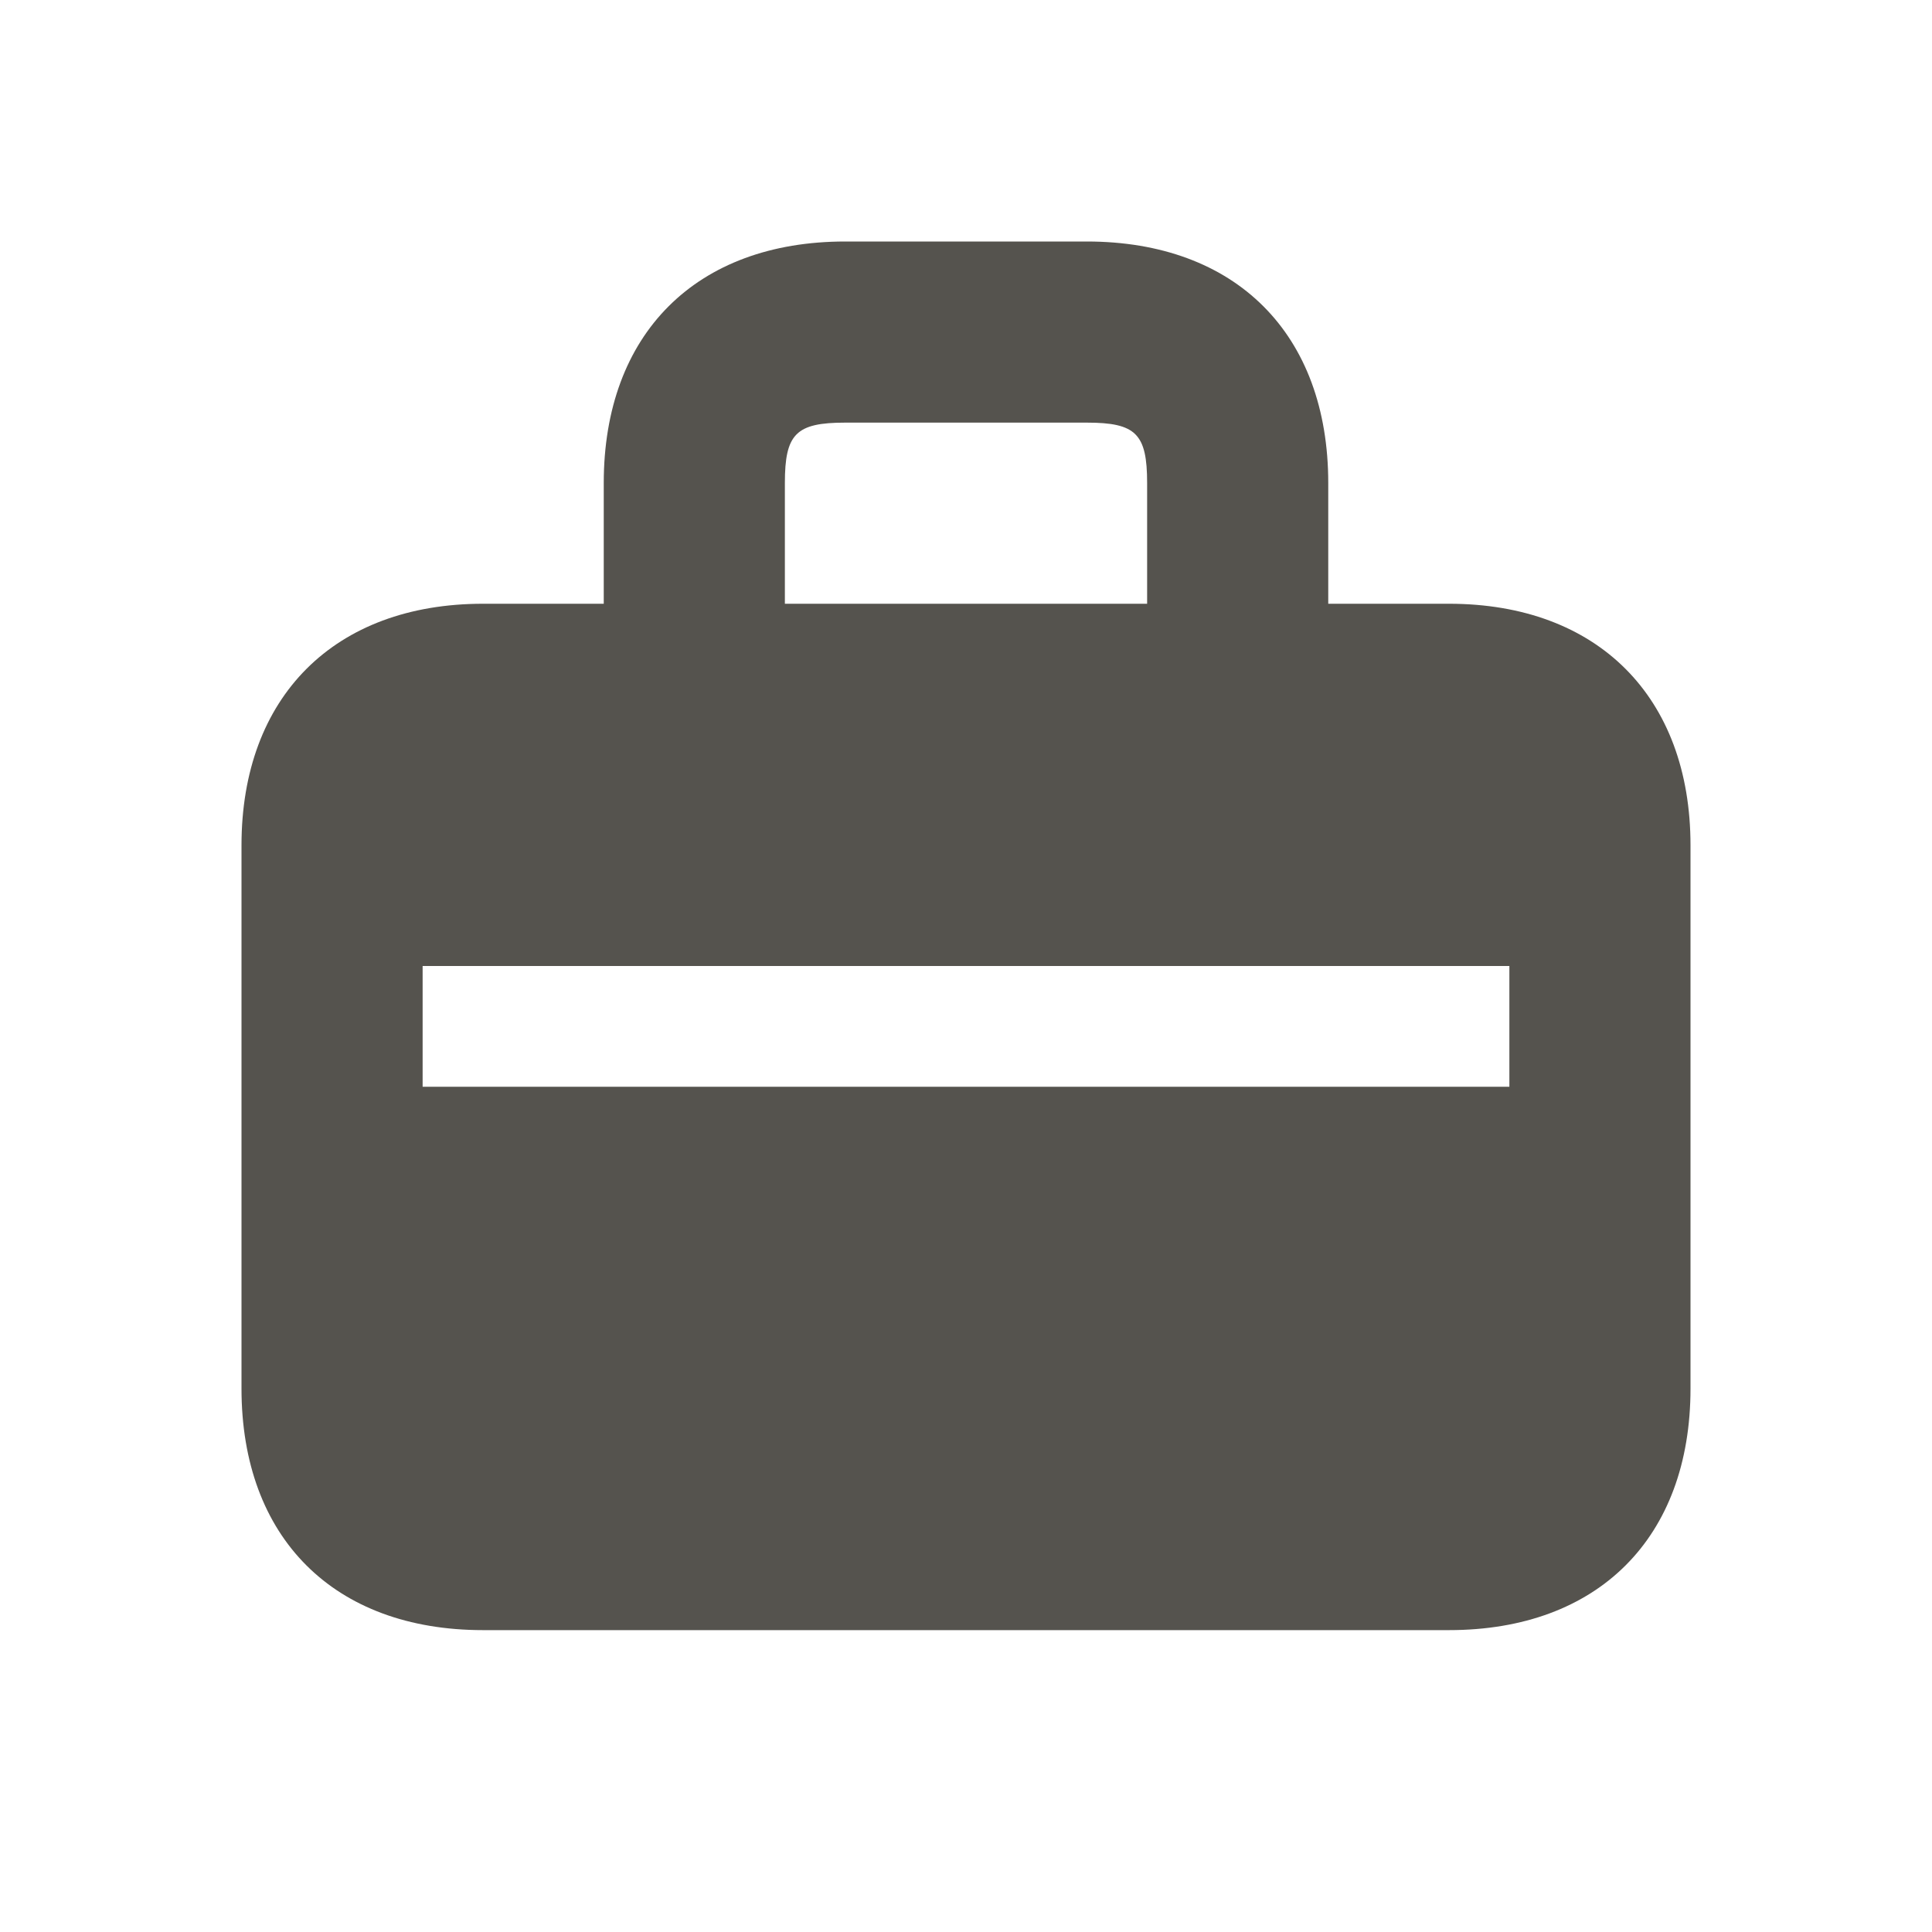 <svg xmlns="http://www.w3.org/2000/svg" viewBox="0 0 64 64"><script xmlns="" id="eppiocemhmnlbhjplcgkofciiegomcon"/><script xmlns=""/><script xmlns=""/><script xmlns=""/><defs fill="#55534E"/><path d="m48,20h-4v-4c0-4.94-3.06-8-8-8h-8c-4.94,0-8,3.06-8,8v4h-4c-4.92,0-8,3.08-8,8v18c0,4.94,3.06,8,8,8h32c4.94,0,8-3.06,8-8v-18c0-4.92-3.08-8-8-8Zm-22-4c0-1.63.37-2,2-2h8c1.63,0,2,.37,2,2v4h-12v-4Zm24,20H14v-4h36v4Z" fill="#55534E"/><script xmlns=""/><script xmlns=""/></svg>